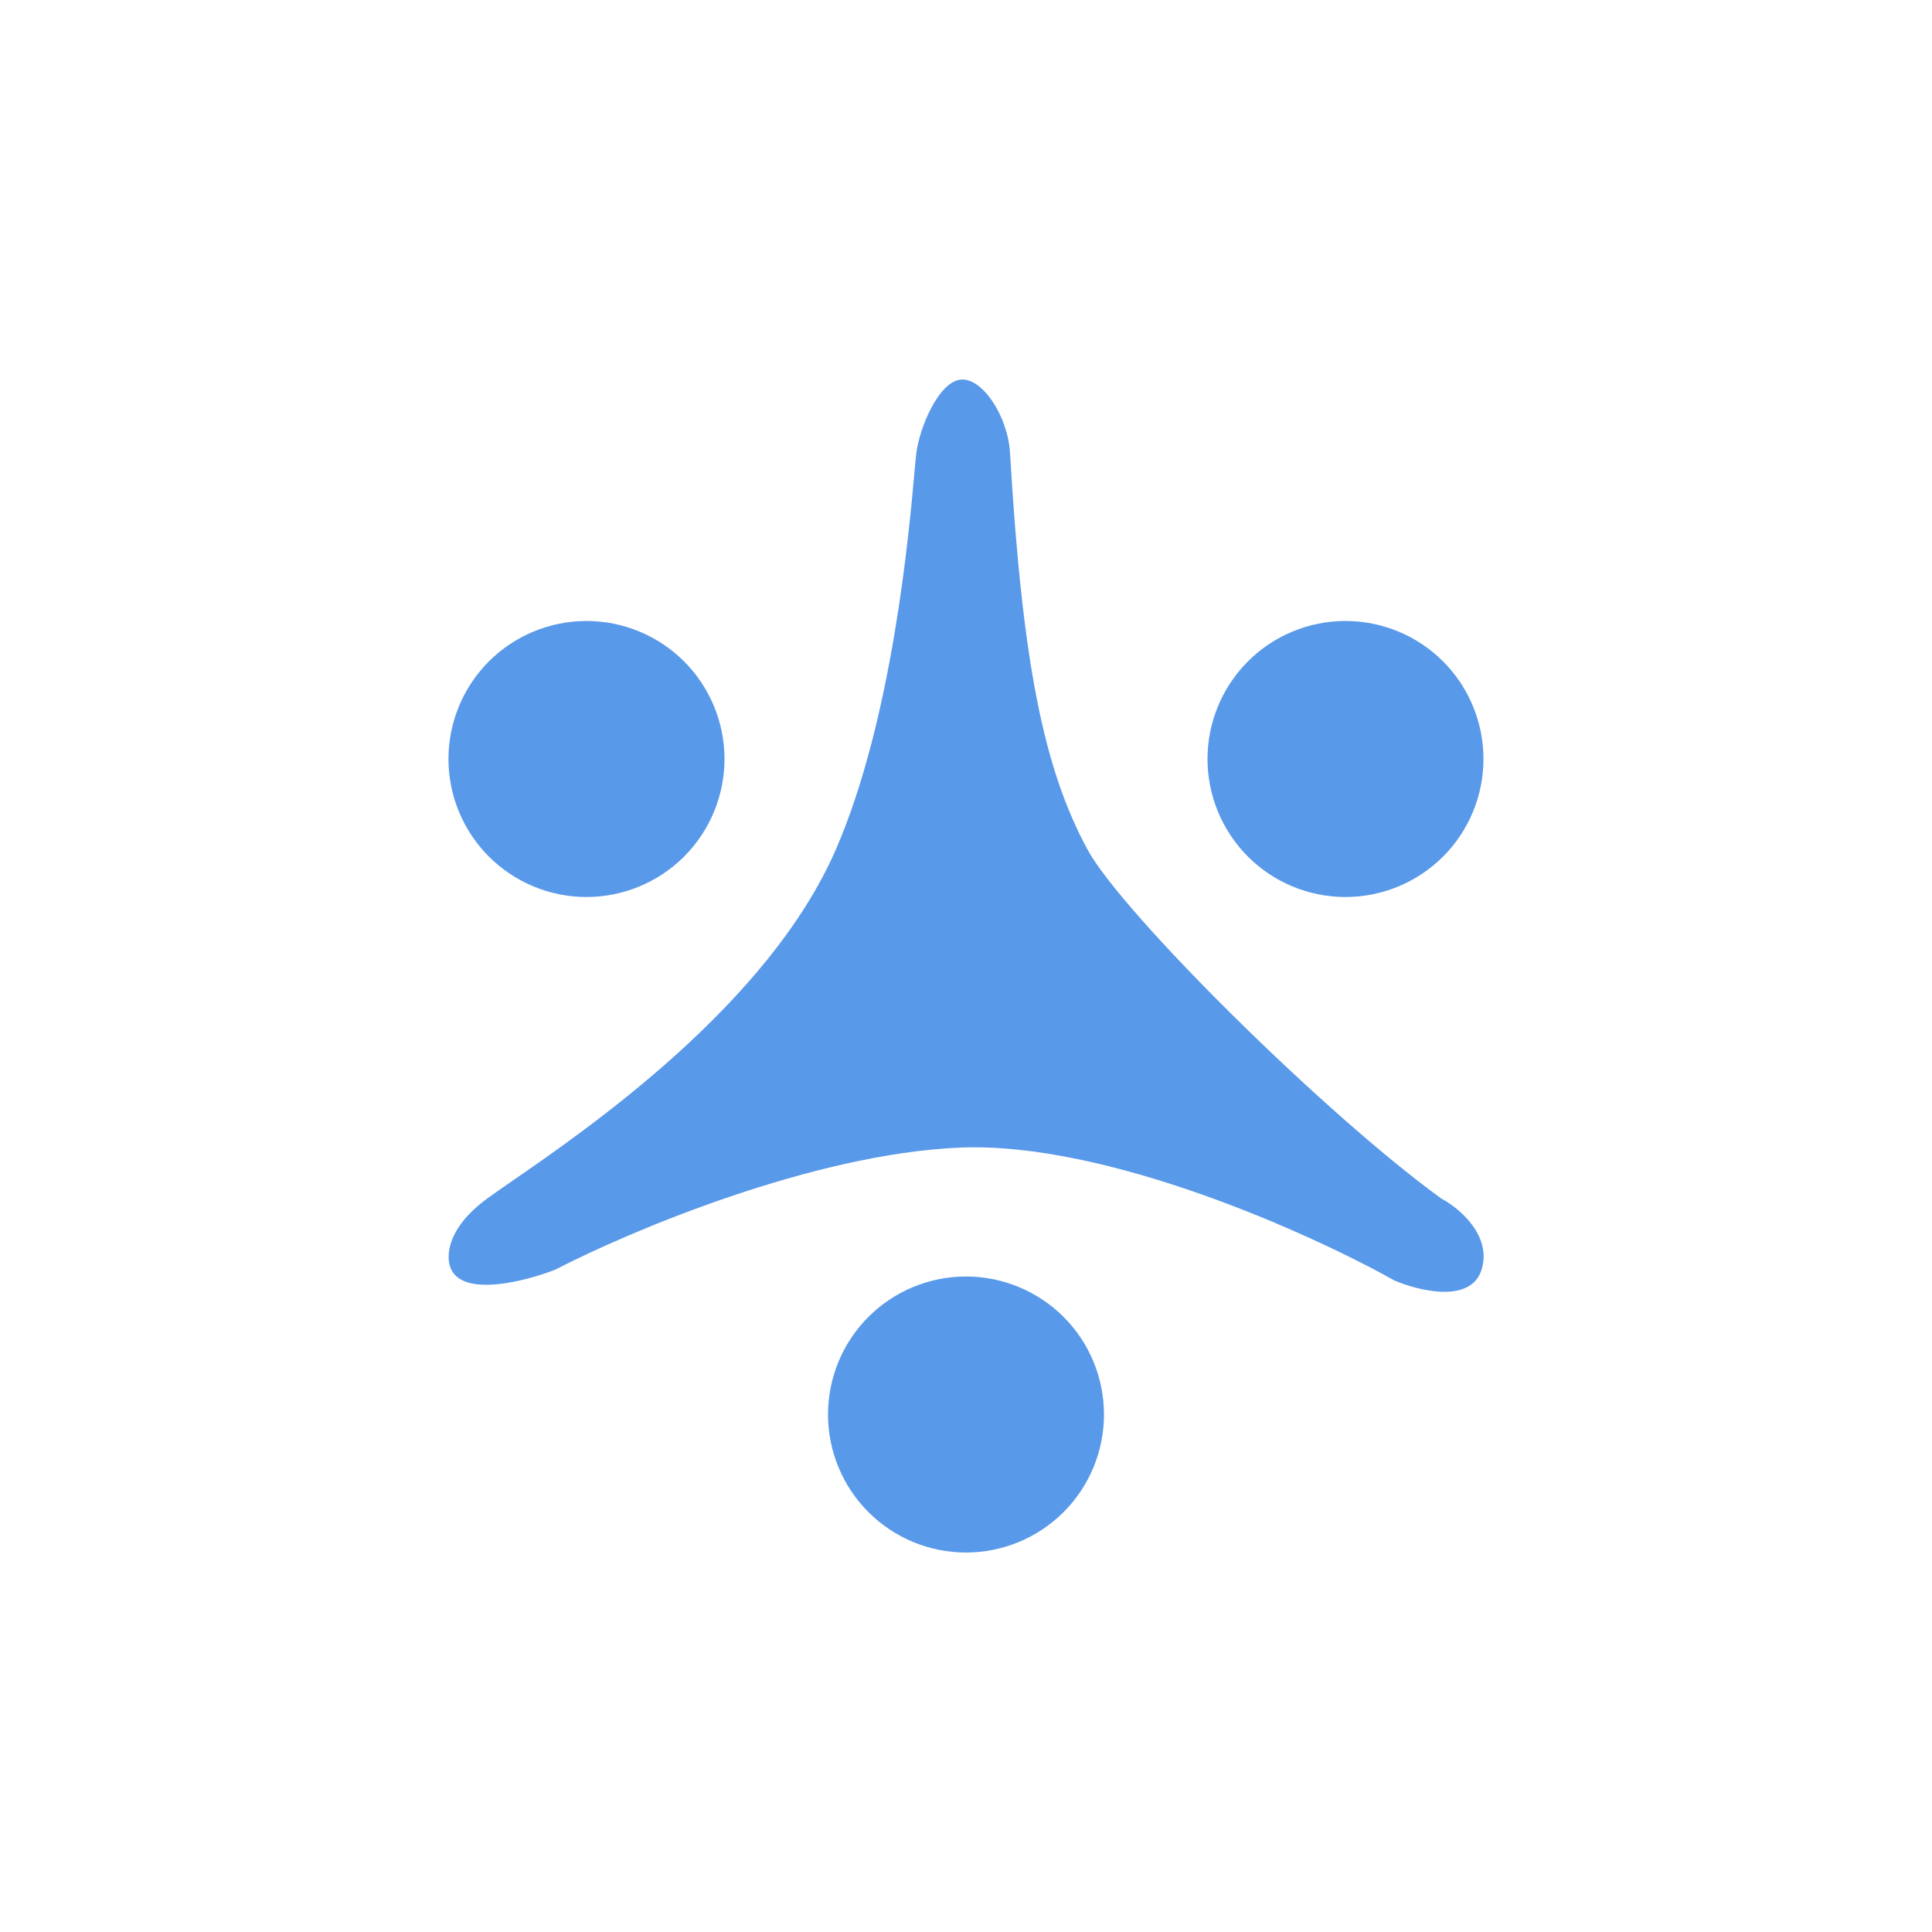 <svg width="24" height="24" viewBox="0 0 24 24" fill="none" xmlns="http://www.w3.org/2000/svg">
<path fill-rule="evenodd" clip-rule="evenodd" d="M5.606 15.771C5.537 15.636 5.532 15.269 6.052 14.889C6.128 14.833 6.233 14.76 6.361 14.672C7.32 14.01 9.546 12.473 10.382 10.556C11.085 8.942 11.294 6.611 11.361 5.849C11.371 5.741 11.378 5.665 11.383 5.627C11.423 5.314 11.654 4.757 11.924 4.717C12.195 4.676 12.52 5.165 12.547 5.627C12.7 8.241 12.968 9.557 13.511 10.556C13.937 11.339 16.448 13.833 17.905 14.889C18.126 15.006 18.535 15.348 18.405 15.771C18.275 16.195 17.63 16.038 17.323 15.907C16.285 15.325 13.752 14.18 11.924 14.256C10.097 14.332 7.813 15.298 6.9 15.771C6.538 15.914 5.772 16.113 5.606 15.771ZM7.286 11.143C7.74 11.143 8.176 10.962 8.498 10.641C8.819 10.319 9 9.883 9 9.428C9 8.974 8.819 8.538 8.498 8.216C8.176 7.895 7.74 7.714 7.286 7.714C6.831 7.714 6.395 7.895 6.073 8.216C5.752 8.538 5.571 8.974 5.571 9.428C5.571 9.883 5.752 10.319 6.073 10.641C6.395 10.962 6.831 11.143 7.286 11.143ZM16.714 11.143C17.169 11.143 17.605 10.962 17.926 10.641C18.248 10.319 18.428 9.883 18.428 9.428C18.428 8.974 18.248 8.538 17.926 8.216C17.605 7.895 17.169 7.714 16.714 7.714C16.259 7.714 15.823 7.895 15.502 8.216C15.181 8.538 15 8.974 15 9.428C15 9.883 15.181 10.319 15.502 10.641C15.823 10.962 16.259 11.143 16.714 11.143ZM13.714 17.571C13.714 18.026 13.534 18.462 13.212 18.784C12.891 19.105 12.454 19.286 12 19.286C11.545 19.286 11.109 19.105 10.788 18.784C10.466 18.462 10.286 18.026 10.286 17.571C10.286 17.117 10.466 16.681 10.788 16.359C11.109 16.038 11.545 15.857 12 15.857C12.454 15.857 12.891 16.038 13.212 16.359C13.534 16.681 13.714 17.117 13.714 17.571Z" fill="#5999E9"/>
</svg>
